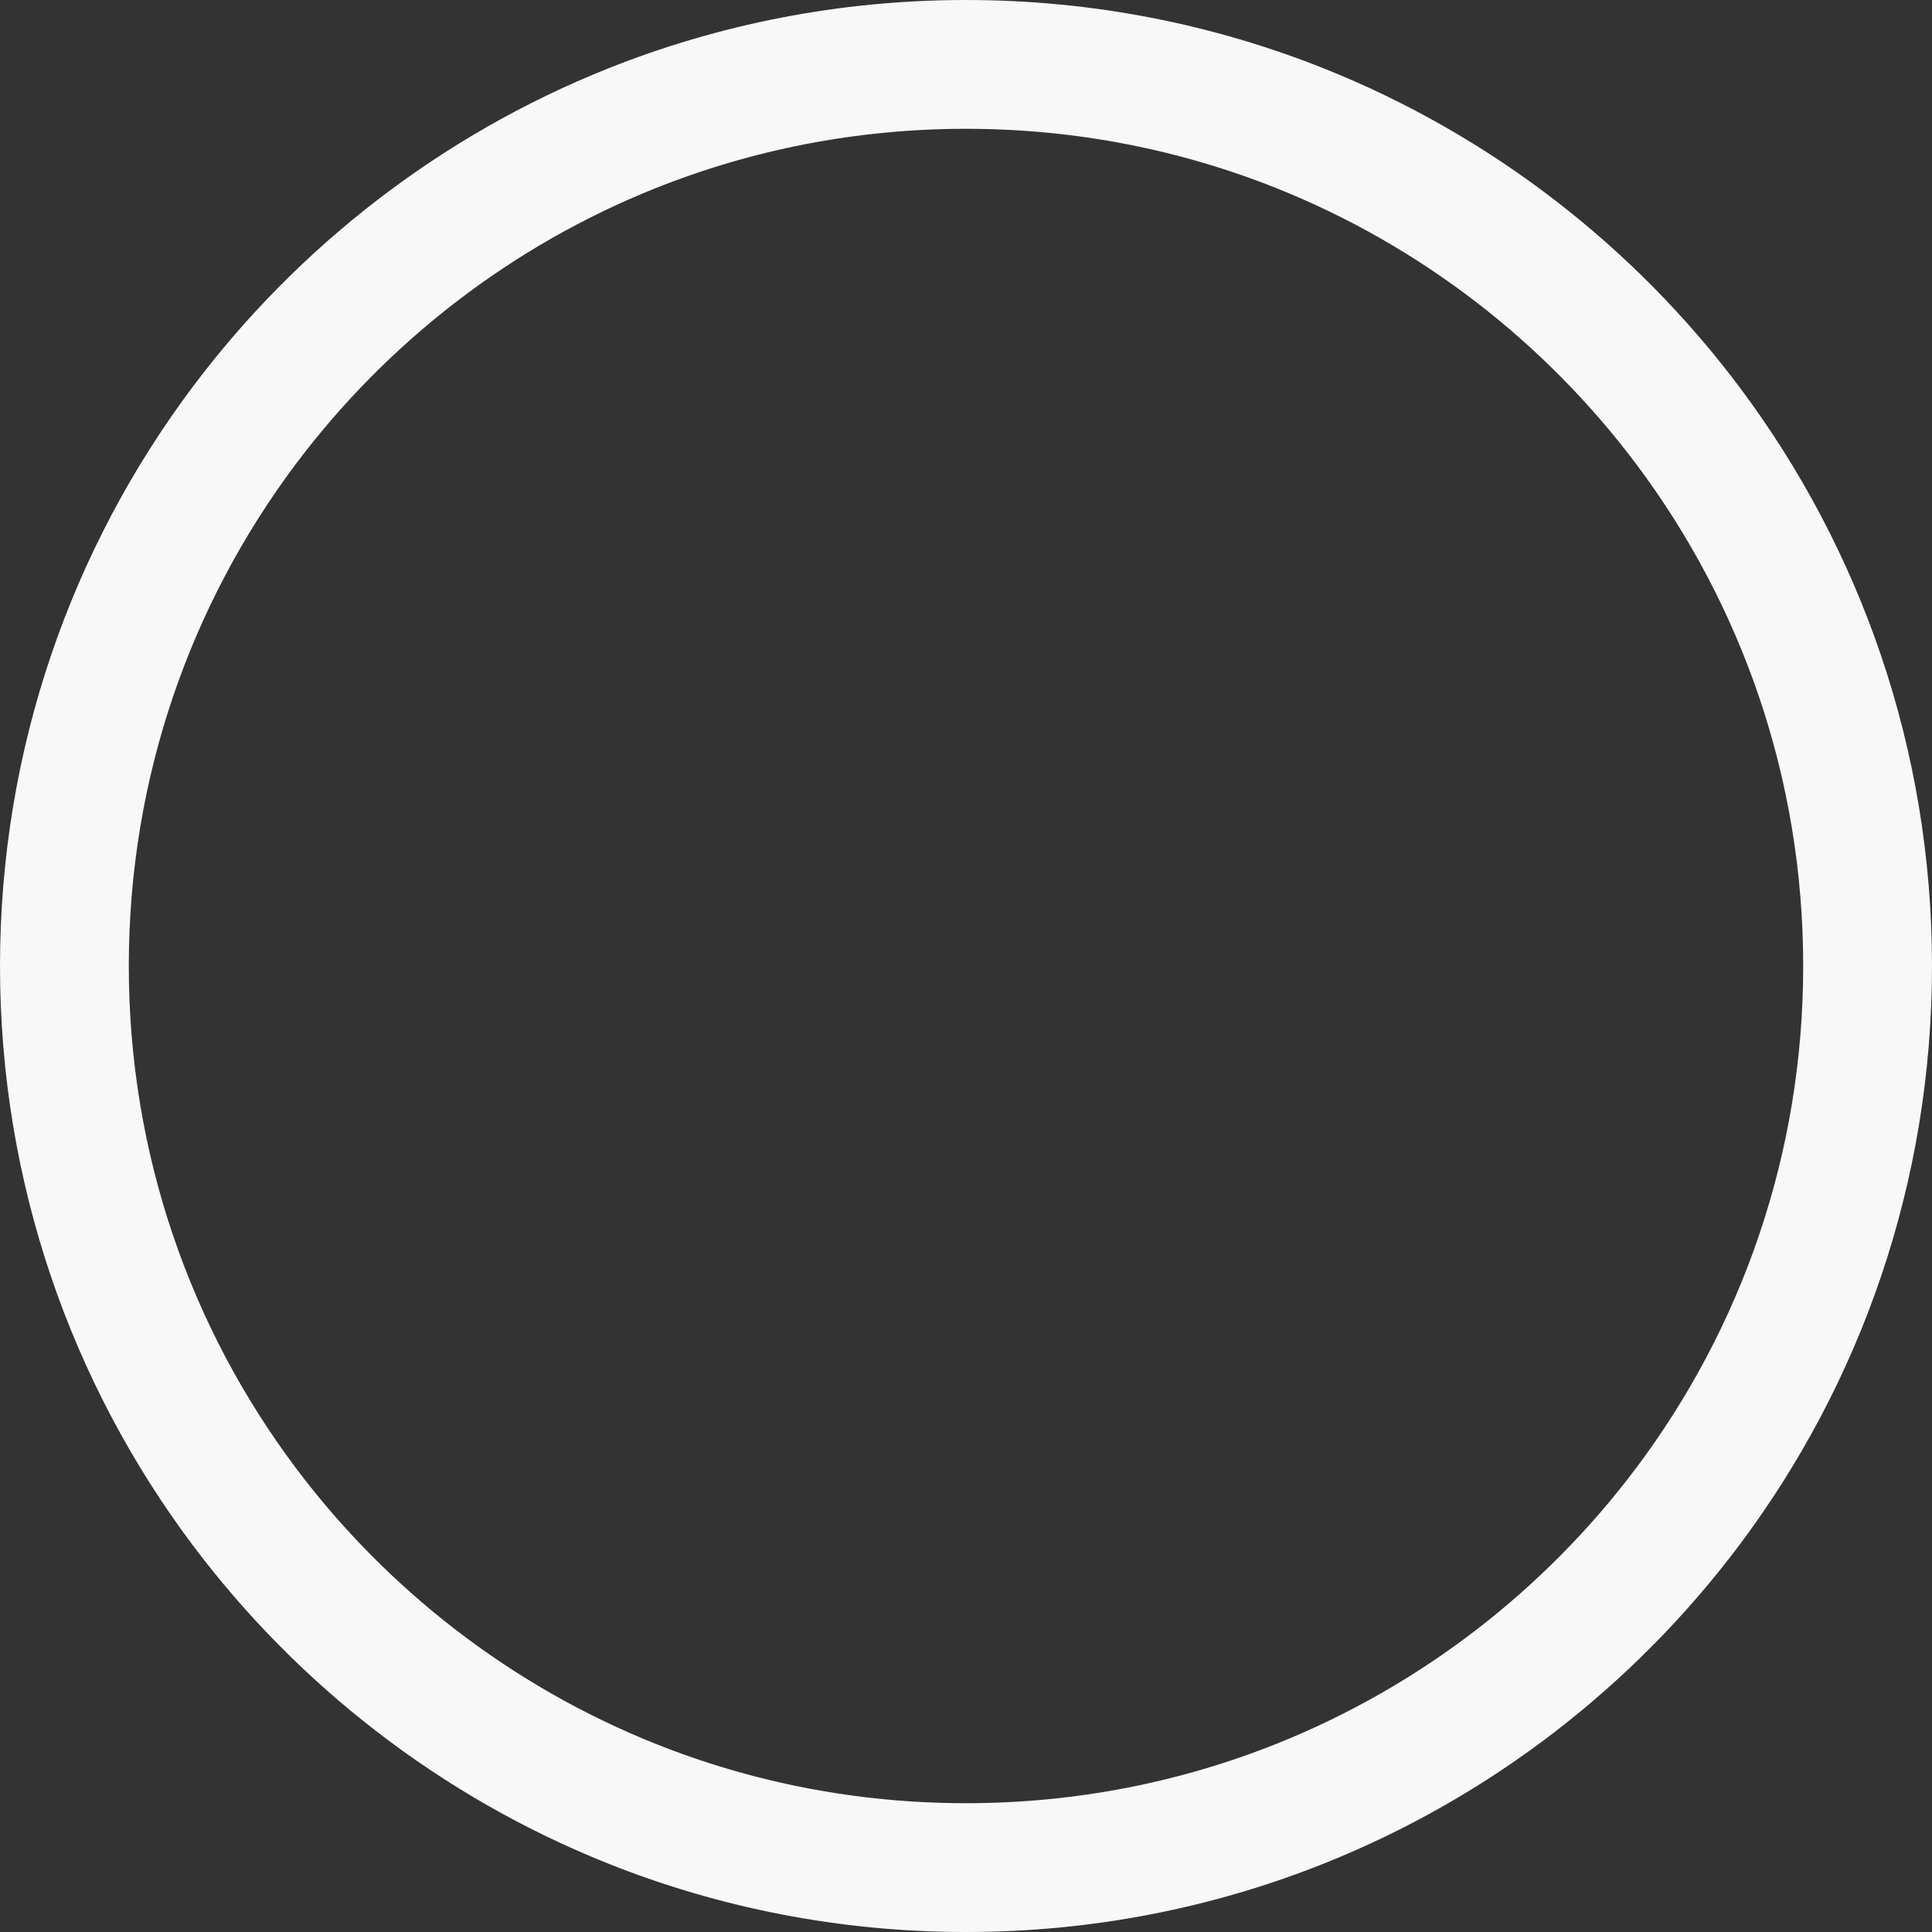 <svg width="15" height="15" viewBox="0 0 15 15" fill="none" xmlns="http://www.w3.org/2000/svg">
<rect x="0" y="0" width="15" height="15" fill="#333333" stroke="none"/>
<path d="M14.5 7.5C14.5 9.074 13.981 10.526 13.105 11.695C12.339 12.716 11.301 13.521 10.099 14.002C9.296 14.323 8.419 14.5 7.5 14.5C6.581 14.5 5.704 14.323 4.901 14.002C3.699 13.521 2.661 12.716 1.895 11.695C1.019 10.526 0.5 9.074 0.5 7.5C0.5 5.926 1.019 4.474 1.895 3.305C2.661 2.284 3.699 1.479 4.901 0.998C5.704 0.677 6.581 0.5 7.5 0.5C8.419 0.5 9.296 0.677 10.099 0.998C11.301 1.479 12.339 2.284 13.105 3.305C13.981 4.474 14.5 5.926 14.5 7.5Z" stroke="#F8F8F8"/>
</svg>
